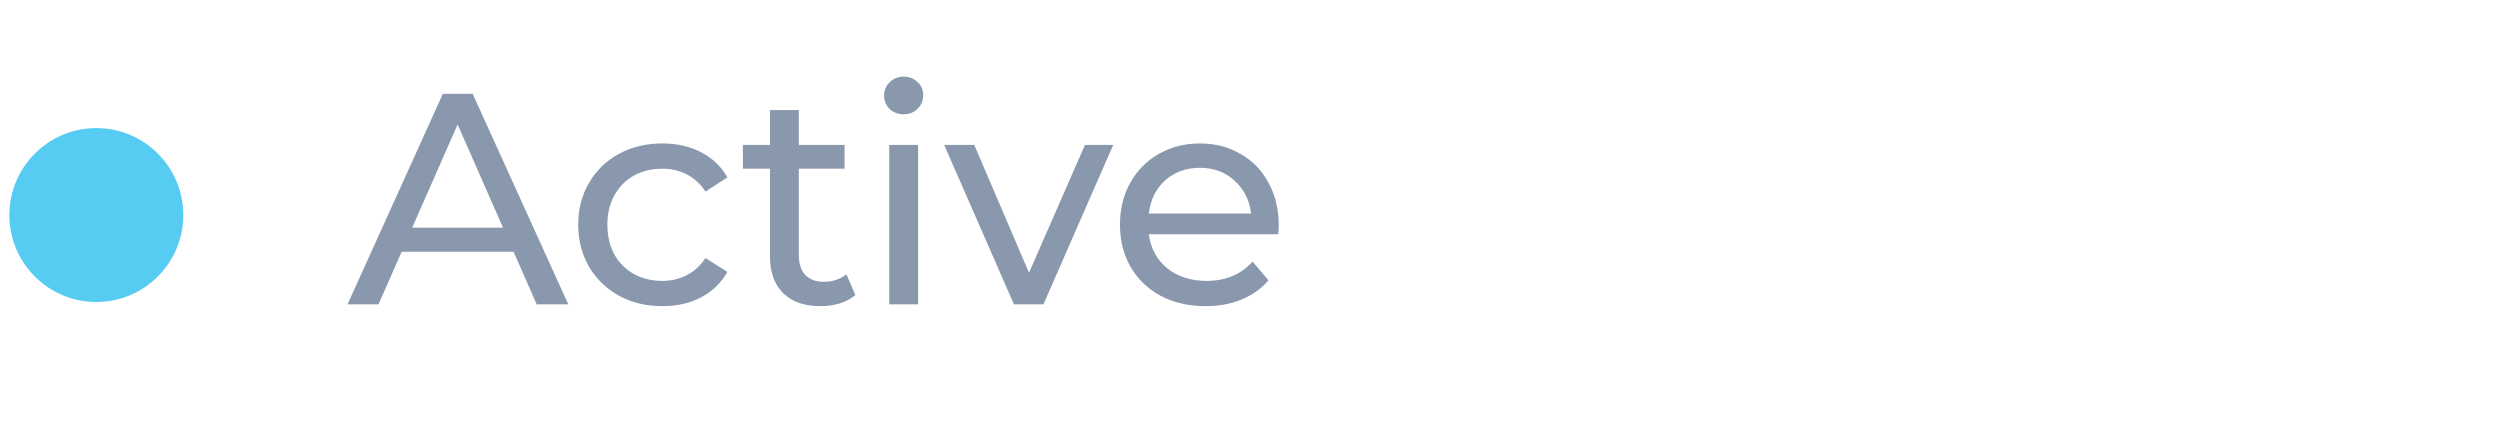 <svg width="115" height="20" viewBox="0 0 115 20" fill="none" xmlns="http://www.w3.org/2000/svg">
<g clip-path="url(#clip0)">
<path d="M23.623 11.579H18.477L17.411 14H15.986L20.372 4.315H21.742L26.142 14H24.689L23.623 11.579ZM23.139 10.472L21.05 5.726L18.961 10.472H23.139ZM30.472 14.083C29.725 14.083 29.056 13.922 28.465 13.599C27.884 13.276 27.428 12.833 27.096 12.271C26.764 11.699 26.598 11.053 26.598 10.334C26.598 9.614 26.764 8.973 27.096 8.41C27.428 7.838 27.884 7.396 28.465 7.082C29.056 6.759 29.725 6.598 30.472 6.598C31.136 6.598 31.726 6.732 32.243 6.999C32.768 7.267 33.174 7.654 33.46 8.161L32.45 8.812C32.22 8.461 31.934 8.198 31.592 8.023C31.251 7.848 30.873 7.76 30.458 7.76C29.978 7.76 29.545 7.866 29.157 8.078C28.779 8.29 28.479 8.595 28.258 8.991C28.046 9.379 27.94 9.826 27.94 10.334C27.94 10.85 28.046 11.307 28.258 11.703C28.479 12.091 28.779 12.39 29.157 12.603C29.545 12.815 29.978 12.921 30.458 12.921C30.873 12.921 31.251 12.833 31.592 12.658C31.934 12.483 32.22 12.22 32.45 11.869L33.46 12.506C33.174 13.013 32.768 13.405 32.243 13.682C31.726 13.949 31.136 14.083 30.472 14.083ZM39.348 13.571C39.154 13.737 38.914 13.866 38.629 13.959C38.343 14.041 38.047 14.083 37.743 14.083C37.005 14.083 36.433 13.885 36.028 13.488C35.622 13.091 35.419 12.524 35.419 11.786V7.76H34.173V6.667H35.419V5.062H36.747V6.667H38.85V7.76H36.747V11.731C36.747 12.128 36.844 12.432 37.038 12.644C37.24 12.856 37.526 12.962 37.895 12.962C38.301 12.962 38.647 12.847 38.933 12.616L39.348 13.571ZM40.904 6.667H42.233V14H40.904V6.667ZM41.569 5.256C41.31 5.256 41.093 5.173 40.918 5.007C40.752 4.841 40.669 4.638 40.669 4.398C40.669 4.158 40.752 3.955 40.918 3.789C41.093 3.614 41.31 3.526 41.569 3.526C41.827 3.526 42.039 3.609 42.205 3.775C42.38 3.932 42.468 4.131 42.468 4.37C42.468 4.619 42.38 4.832 42.205 5.007C42.039 5.173 41.827 5.256 41.569 5.256ZM51.208 6.667L47.998 14H46.642L43.433 6.667H44.816L47.334 12.547L49.908 6.667H51.208ZM58.823 10.375C58.823 10.476 58.814 10.61 58.795 10.776H52.846C52.929 11.422 53.21 11.943 53.69 12.34C54.179 12.727 54.783 12.921 55.502 12.921C56.379 12.921 57.084 12.626 57.619 12.035L58.353 12.893C58.021 13.28 57.605 13.576 57.107 13.779C56.619 13.982 56.07 14.083 55.461 14.083C54.686 14.083 53.999 13.926 53.4 13.613C52.8 13.29 52.334 12.842 52.002 12.271C51.679 11.699 51.518 11.053 51.518 10.334C51.518 9.623 51.675 8.982 51.988 8.41C52.311 7.838 52.749 7.396 53.303 7.082C53.865 6.759 54.497 6.598 55.198 6.598C55.899 6.598 56.522 6.759 57.066 7.082C57.619 7.396 58.048 7.838 58.353 8.41C58.666 8.982 58.823 9.637 58.823 10.375ZM55.198 7.719C54.562 7.719 54.027 7.912 53.593 8.3C53.169 8.687 52.92 9.194 52.846 9.822H57.55C57.476 9.204 57.223 8.701 56.789 8.314C56.365 7.917 55.834 7.719 55.198 7.719Z" fill="#8998AC"/>
<path fill-rule="evenodd" clip-rule="evenodd" d="M4.431 13.892C6.64 13.892 8.431 12.101 8.431 9.892C8.431 7.682 6.64 5.892 4.431 5.892C2.222 5.892 0.431 7.682 0.431 9.892C0.431 12.101 2.222 13.892 4.431 13.892Z" fill="#56CCF2"/>
</g>
<defs>
<clipPath id="clip0">
<rect width="114" height="19.643" fill="white" transform="translate(0.431)"/>
</clipPath>
</defs>
</svg>
